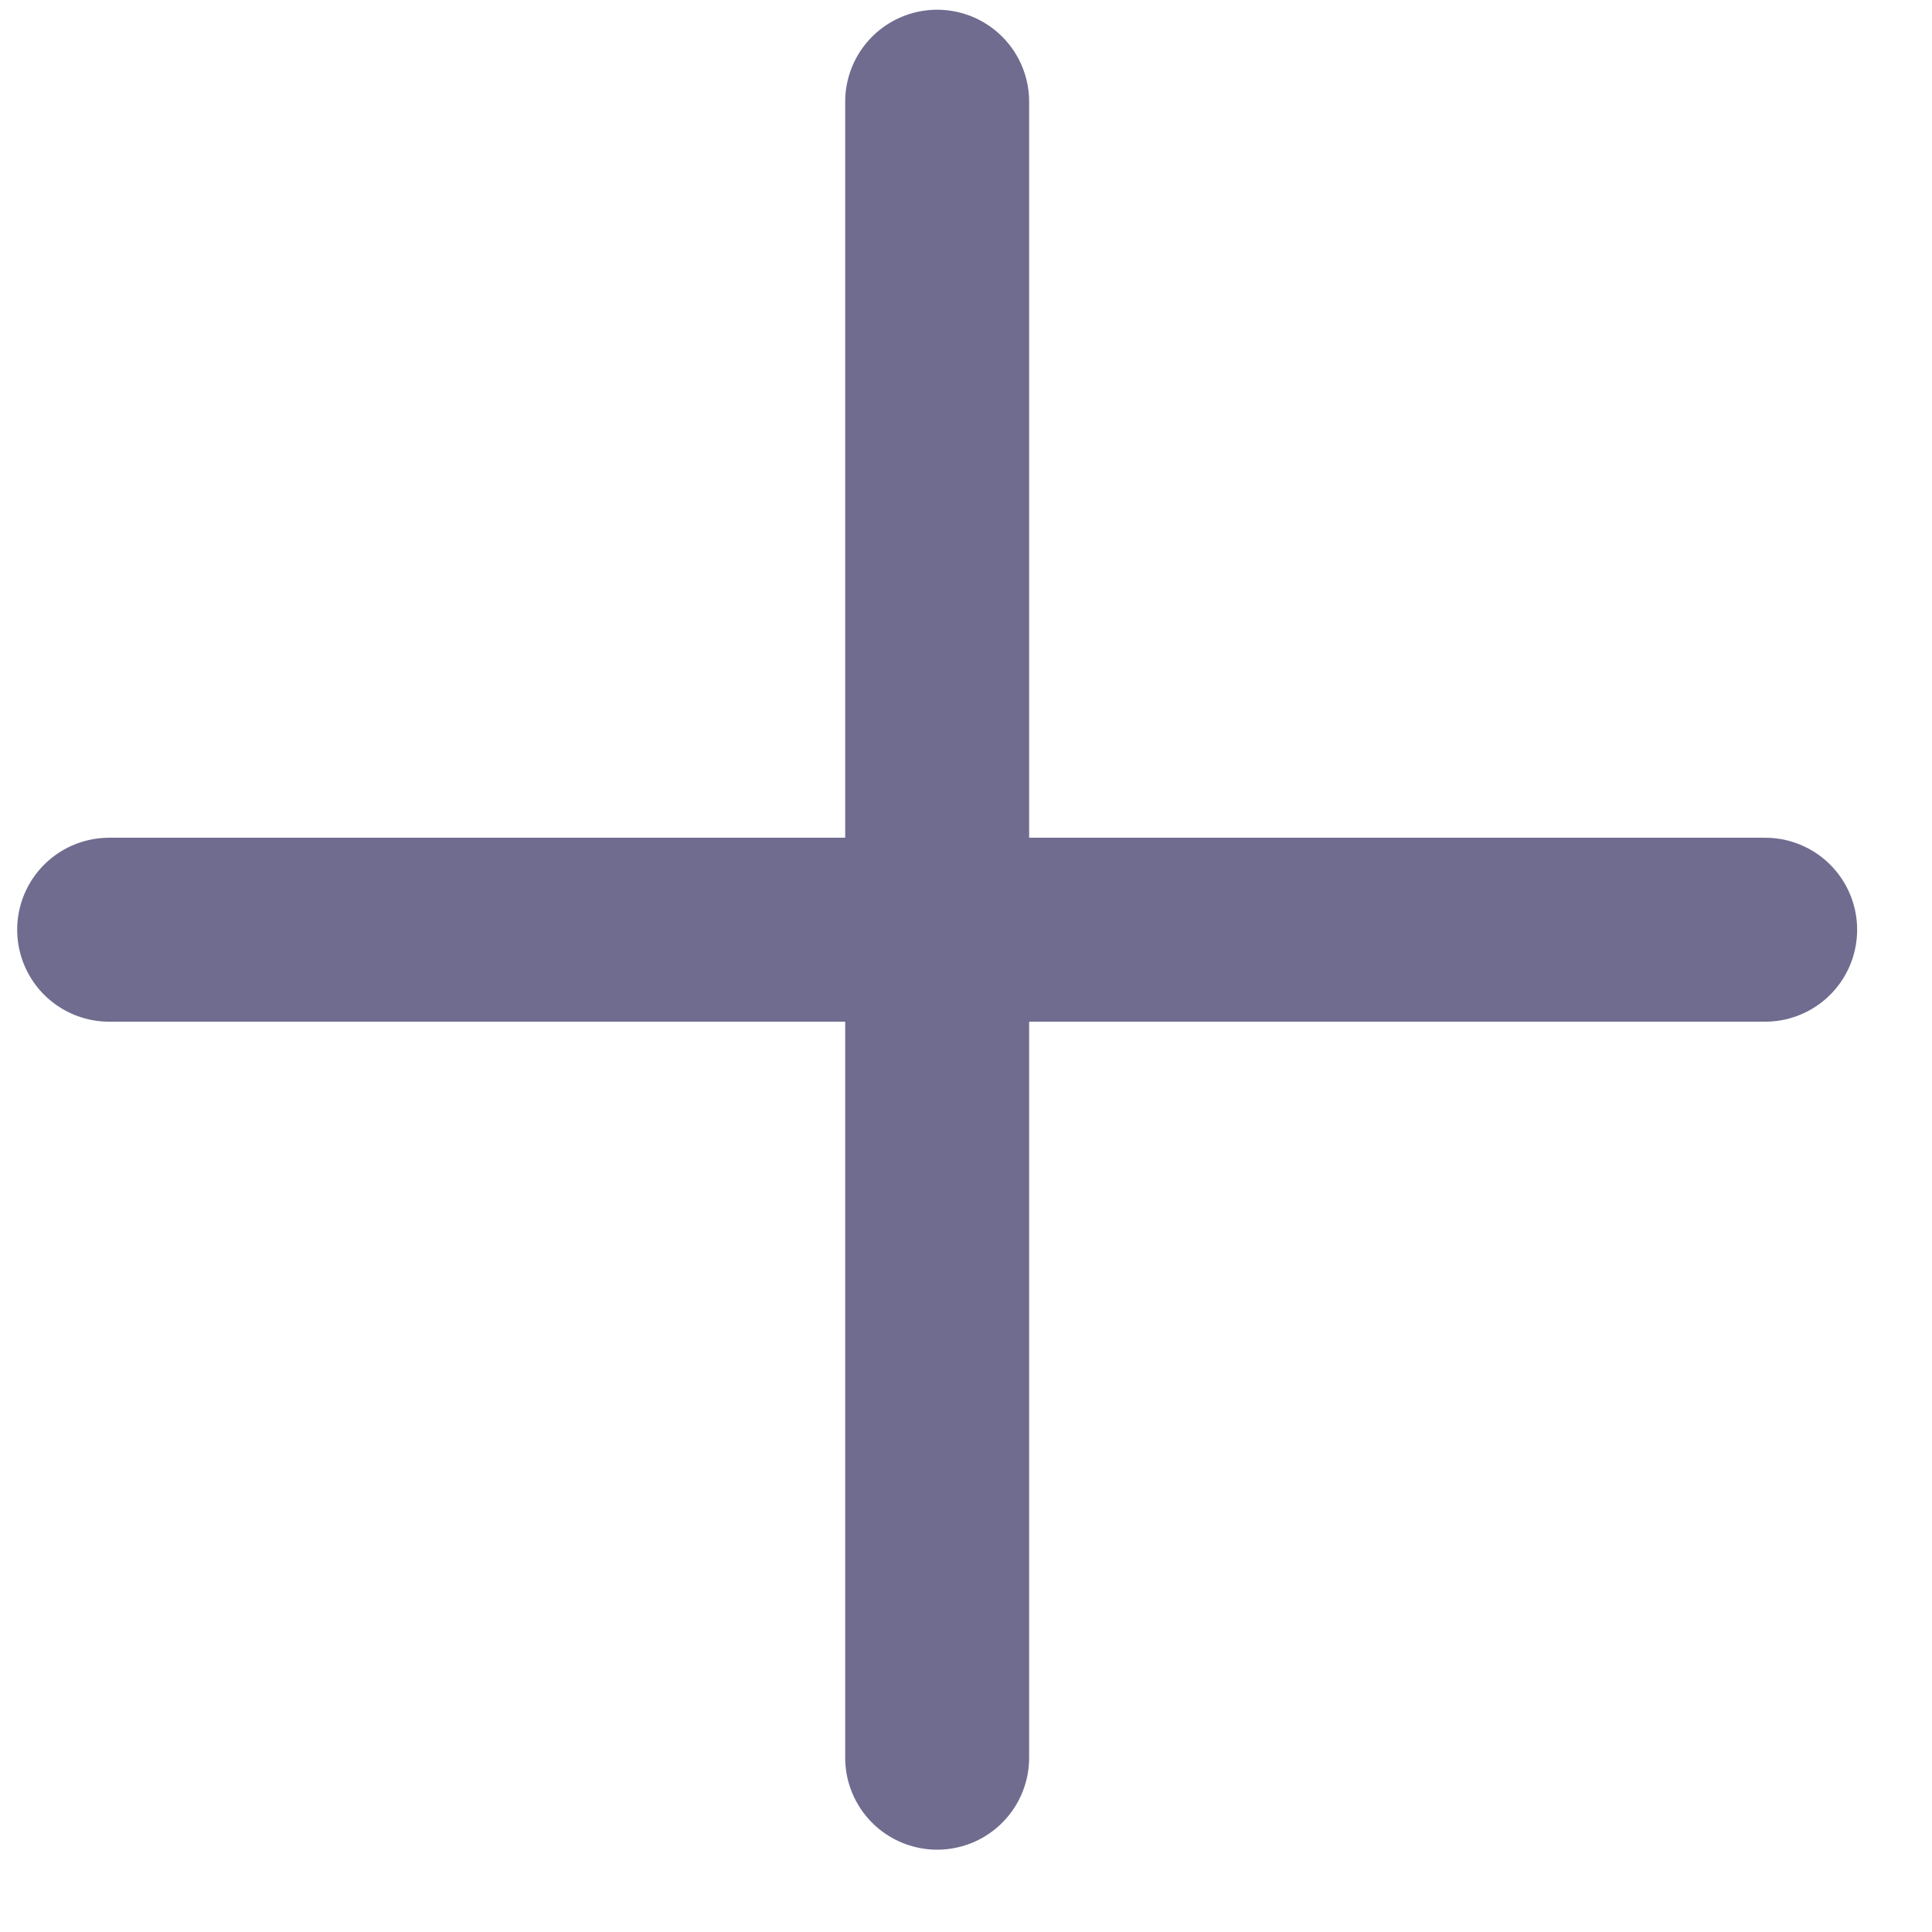 <svg width="14" height="14" viewBox="0 0 14 14" fill="none" xmlns="http://www.w3.org/2000/svg">
<path d="M6.791 0.737V12.737" stroke="#6F6C8F" stroke-width="1.333" stroke-linecap="round" stroke-linejoin="round"/>
<path d="M0.791 6.737H12.791" stroke="#6F6C8F" stroke-width="1.333" stroke-linecap="round" stroke-linejoin="round"/>
</svg>
